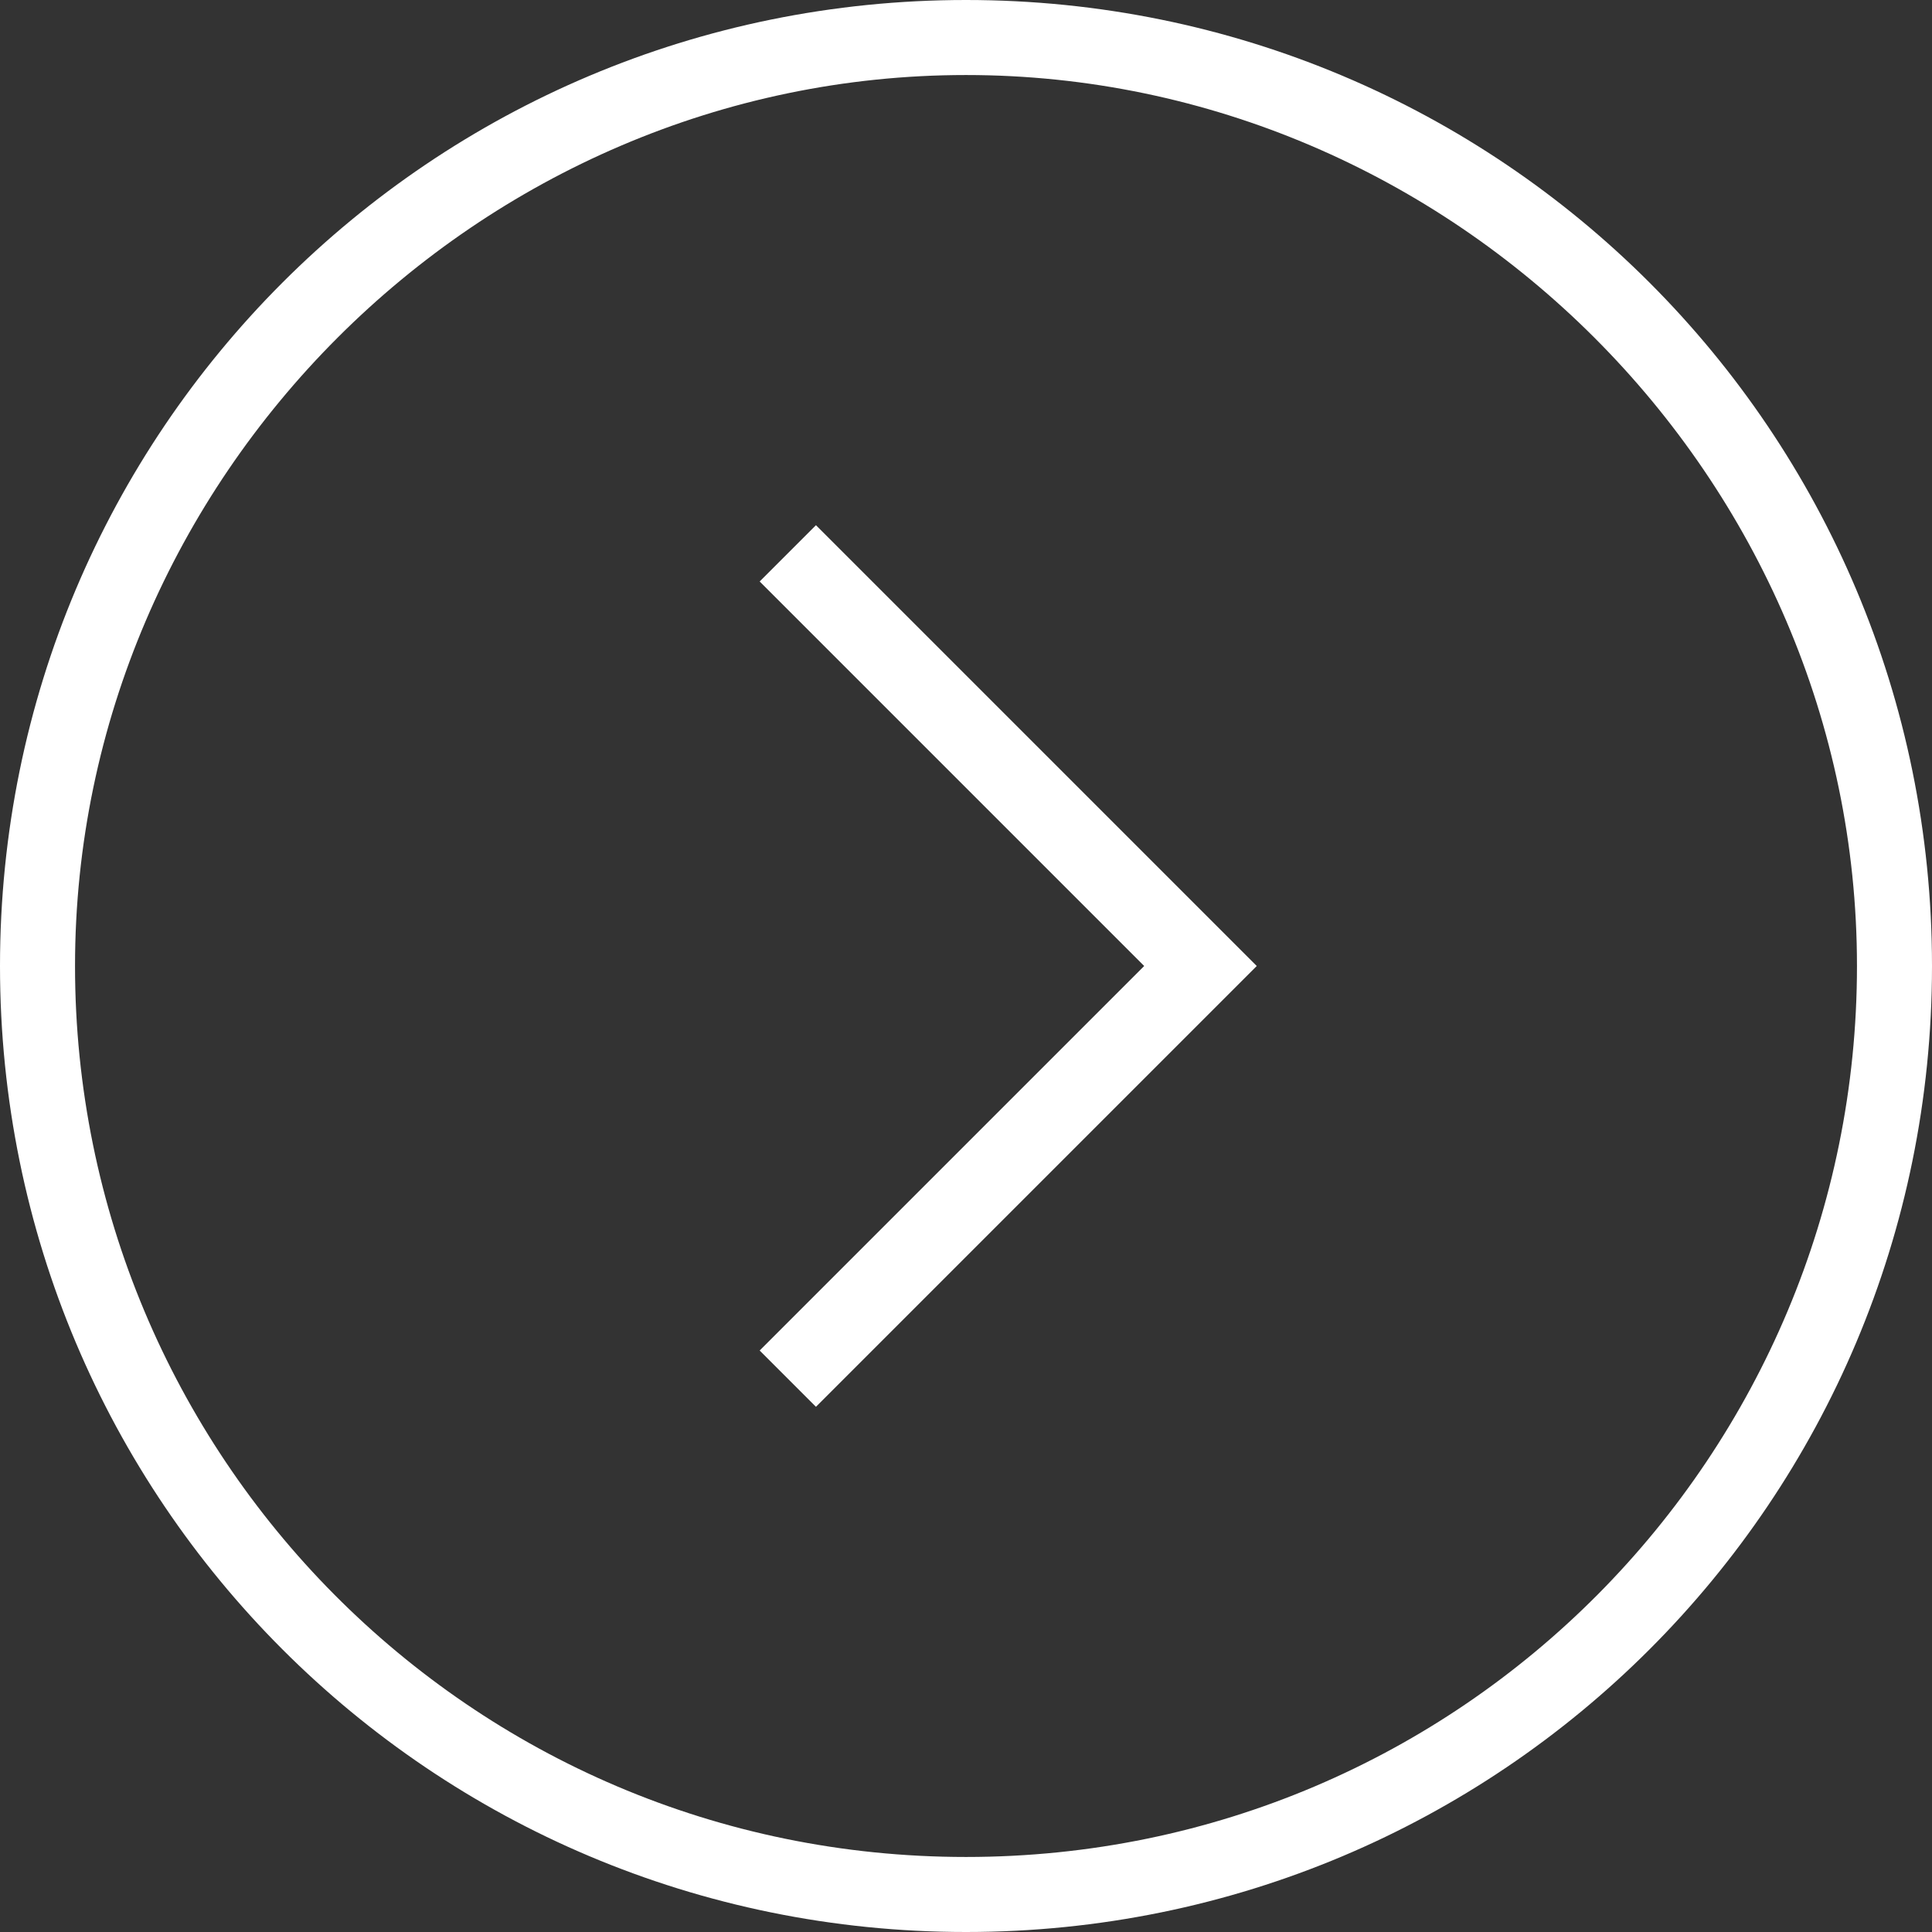 <?xml version="1.0" encoding="utf-8"?>
<!-- Generator: Adobe Illustrator 18.0.0, SVG Export Plug-In . SVG Version: 6.00 Build 0)  -->
<!DOCTYPE svg PUBLIC "-//W3C//DTD SVG 1.1//EN" "http://www.w3.org/Graphics/SVG/1.1/DTD/svg11.dtd">
<svg version="1.1" id="Layer_1" xmlns="http://www.w3.org/2000/svg" xmlns:xlink="http://www.w3.org/1999/xlink" x="0px" y="0px"
	 viewBox="0 0 20.6 20.6" enable-background="new 0 0 20.6 20.6" xml:space="preserve">
<rect x="0" y="0" width="20.6" height="20.6" fill="#333333" stroke="none"/>
<path fill="#FFFFFF" d="M0,10.3C0,16,4.6,20.6,10.3,20.6S20.6,16,20.6,10.3S16,0,10.3,0S0,4.6,0,10.3z M19.8,10.3
	c0,5.2-4.2,9.5-9.5,9.5s-9.5-4.3-9.5-9.5s4.3-9.5,9.5-9.5S19.8,5.1,19.8,10.3z"/>
<path fill="#FFFFFF" d="M12.8,10.9l0.6-0.6L8.7,5.6L8.1,6.2l4.1,4.1l-4.1,4.1l0.6,0.6l2.3-2.3L12.8,10.9z"/>
</svg>
